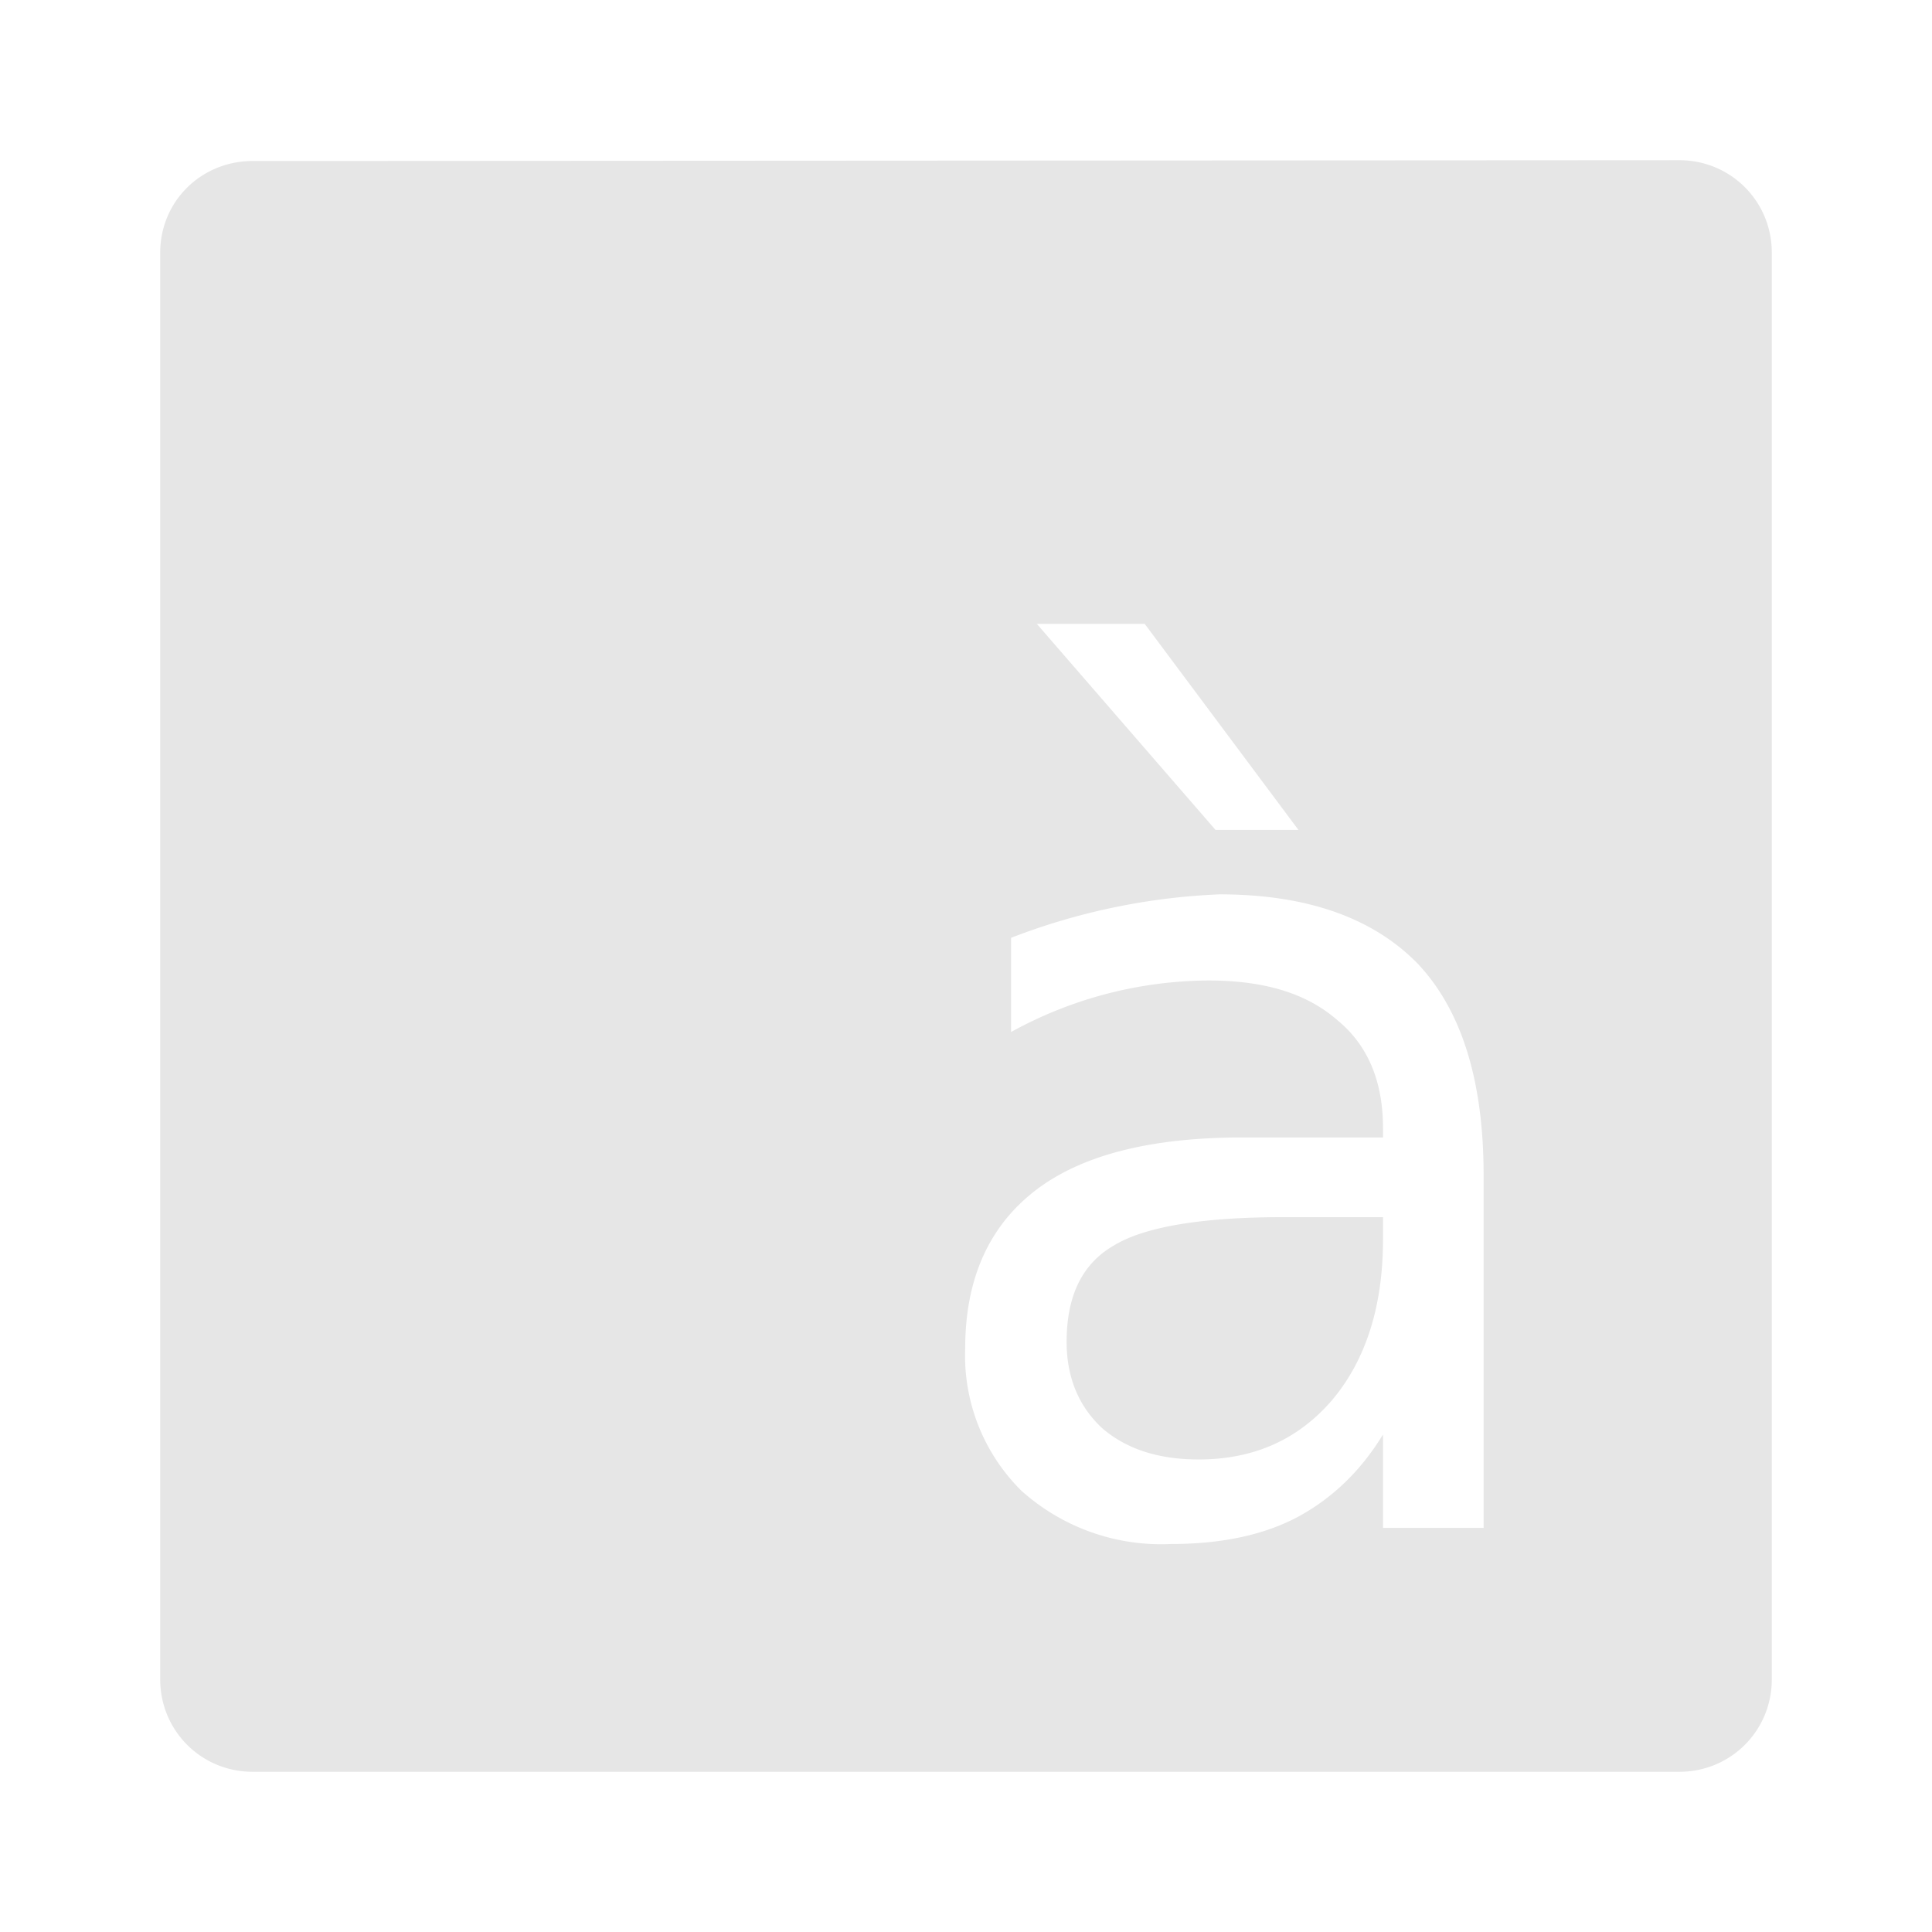 <?xml version="1.0" encoding="UTF-8" standalone="no"?>
<svg
   xmlns:dc="http://purl.org/dc/elements/1.1/"
   xmlns:cc="http://creativecommons.org/ns#"
   xmlns:rdf="http://www.w3.org/1999/02/22-rdf-syntax-ns#"
   xmlns:svg="http://www.w3.org/2000/svg"
   xmlns="http://www.w3.org/2000/svg"
   xmlns:sodipodi="http://sodipodi.sourceforge.net/DTD/sodipodi-0.dtd"
   xmlns:inkscape="http://www.inkscape.org/namespaces/inkscape"
   width="24"
   height="24"
   version="1.1"
   id="svg16"
   sodipodi:docname="preferences-desktop-keyboard.svg"
   inkscape:version="0.92.4 (5da689c313, 2019-01-14)">
  <sodipodi:namedview
     pagecolor="#ffffff"
     bordercolor="#666666"
     borderopacity="1"
     objecttolerance="10"
     gridtolerance="10"
     guidetolerance="10"
     inkscape:pageopacity="0"
     inkscape:pageshadow="2"
     inkscape:window-width="1138"
     inkscape:window-height="480"
     id="namedview18"
     showgrid="false"
     inkscape:zoom="9.8333333"
     inkscape:cx="1.0677966"
     inkscape:cy="12"
     inkscape:window-x="0"
     inkscape:window-y="25"
     inkscape:window-maximized="0"
     inkscape:current-layer="svg16" />
  <defs
     id="defs12">
    <linearGradient
       id="b">
      <stop
         offset="0"
         id="stop2" />
      <stop
         offset="1"
         stop-opacity="0"
         id="stop4" />
    </linearGradient>
    <linearGradient
       id="a">
      <stop
         offset="0"
         stop-color="#ccc"
         id="stop7" />
      <stop
         offset="1"
         stop-color="#fff"
         id="stop9" />
    </linearGradient>
  </defs>
  <path
     d="M 3.14,2 C 2.5,2 1.99,2.5 1.99,3.14 v 17.72 c 0,0.64 0.51,1.15 1.15,1.15 h 17.72 c 0.64,0 1.15,-0.51 1.15,-1.15 V 3.14 C 22.01,2.5 21.5,1.99 20.86,1.99 Z m 9.74,5.75 h 1.34 l 1.91,2.56 H 15.1 Z m 2.27,3.36 c 1.1,0 1.92,0.3 2.47,0.87 0.54,0.58 0.81,1.45 0.81,2.62 v 4.38 h -1.25 v -1.16 c -0.28,0.46 -0.64,0.8 -1.07,1.03 -0.42,0.22 -0.94,0.33 -1.56,0.33 a 2.6,2.6 0 0 1 -1.86,-0.66 2.36,2.36 0 0 1 -0.7,-1.77 c 0,-0.87 0.3,-1.52 0.87,-1.96 0.57,-0.44 1.43,-0.66 2.57,-0.66 h 1.75 v -0.12 c 0,-0.58 -0.19,-1.03 -0.57,-1.34 -0.38,-0.33 -0.9,-0.49 -1.6,-0.49 a 5.13,5.13 0 0 0 -2.45,0.64 v -1.17 a 8.08,8.08 0 0 1 2.59,-0.54 z m 0.79,4.01 c -1.01,0 -1.72,0.12 -2.1,0.35 -0.4,0.23 -0.59,0.63 -0.59,1.2 0,0.44 0.15,0.8 0.44,1.07 0.3,0.26 0.7,0.39 1.2,0.39 0.69,0 1.24,-0.25 1.66,-0.74 0.42,-0.5 0.63,-1.17 0.63,-1.99 v -0.28 z"
     id="path14"
     inkscape:connector-curvature="0"
     style="fill:#e6e6e6" />
</svg>
